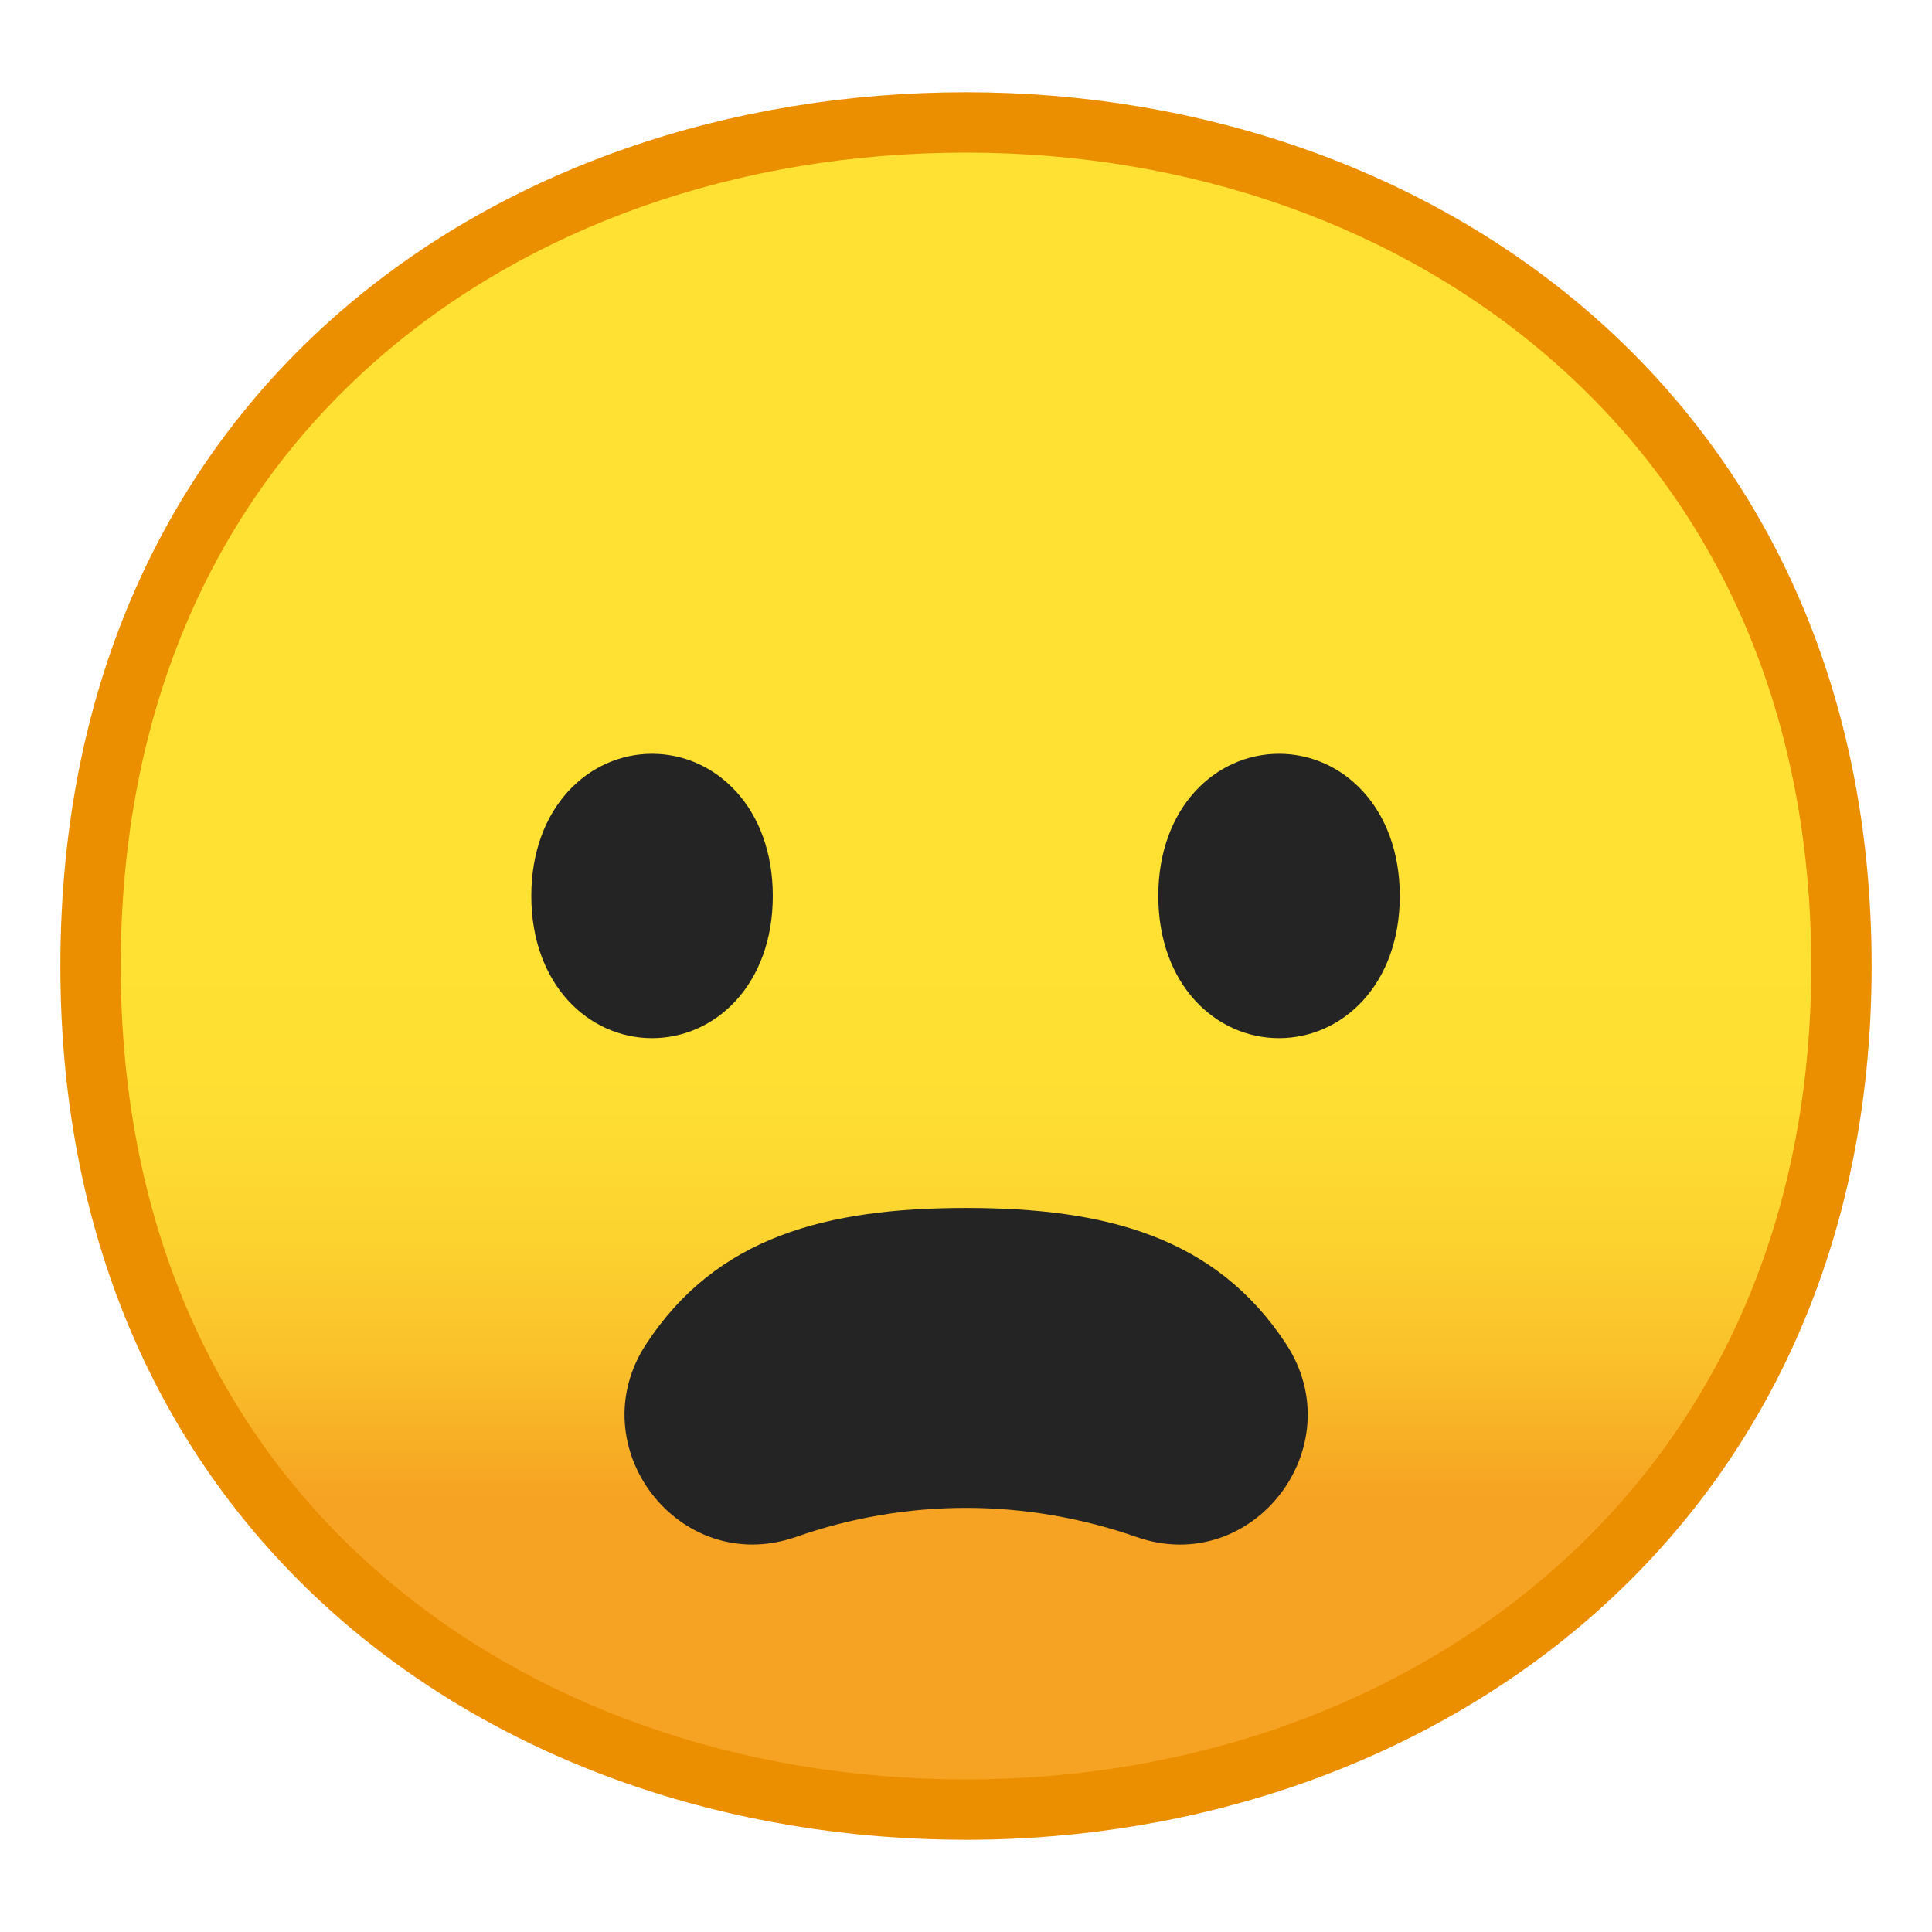 <svg viewBox="0 0 128 128" xmlns="http://www.w3.org/2000/svg" xmlns:xlink="http://www.w3.org/1999/xlink">
  <linearGradient id="SVGID_1_" gradientTransform="matrix(1 0 0 -1 0 130)" gradientUnits="userSpaceOnUse" x1="64" x2="64" y1="110.283" y2="22.3">
    <stop offset="0.5" style="stop-color:#FEE133"/>
    <stop offset="0.612" style="stop-color:#FEDE32"/>
    <stop offset="0.708" style="stop-color:#FCD32F"/>
    <stop offset="0.797" style="stop-color:#FAC12B"/>
    <stop offset="0.883" style="stop-color:#F7A924"/>
    <stop offset="0.9" style="stop-color:#F6A323"/>
  </linearGradient>
  <path d="M64,119.89C36.07,119.89,6,102.4,6,64S36.07,8.11,64,8.11c15.48,0,29.81,5.12,40.36,14.43 C115.9,32.72,122,47.06,122,64c0,16.86-6.1,31.17-17.64,41.39C93.78,114.74,79.45,119.89,64,119.89z" fill="url(#SVGID_1_)"/>
  <path d="M64,10.11L64,10.11c14.99,0,28.86,4.95,39.03,13.93C114.13,33.83,120,47.65,120,64 c0,16.27-5.87,30.07-16.97,39.89c-10.21,9.03-24.07,14-39.03,14c-15.04,0-28.9-4.91-39.04-13.82C13.86,94.32,8,80.46,8,64 c0-16.54,5.86-30.42,16.96-40.15C35.07,14.99,48.93,10.11,64,10.11 M64,6.11L64,6.11L64,6.11L64,6.11C32.85,6.11,4,26.11,4,64 c0,37.68,28.85,57.89,60,57.89h0h0h0c31.15,0,60-20.73,60-57.89C124,26.63,95.15,6.11,64,6.11L64,6.11z" fill="#EB8F00"/>
  <path d="M64,99.9c3.85,0,7.66,0.66,11.3,1.93c7.7,2.69,14.37-5.99,9.9-12.8c-4.66-7.08-11.91-9-21.19-9 s-16.53,1.91-21.19,9c-4.48,6.81,2.2,15.48,9.9,12.8C56.34,100.56,60.15,99.9,64,99.9z" fill="#242424"/>
  <path d="M84.74,49.94c4.19,0,8,3.54,8,9.42s-3.81,9.42-8,9.42s-8-3.54-8-9.42S80.55,49.94,84.74,49.94z" fill="#242424"/>
  <path d="M43.2,49.94c-4.19,0-8,3.54-8,9.42s3.81,9.42,8,9.42s8-3.54,8-9.42S47.39,49.94,43.2,49.94z" fill="#242424"/>
</svg>